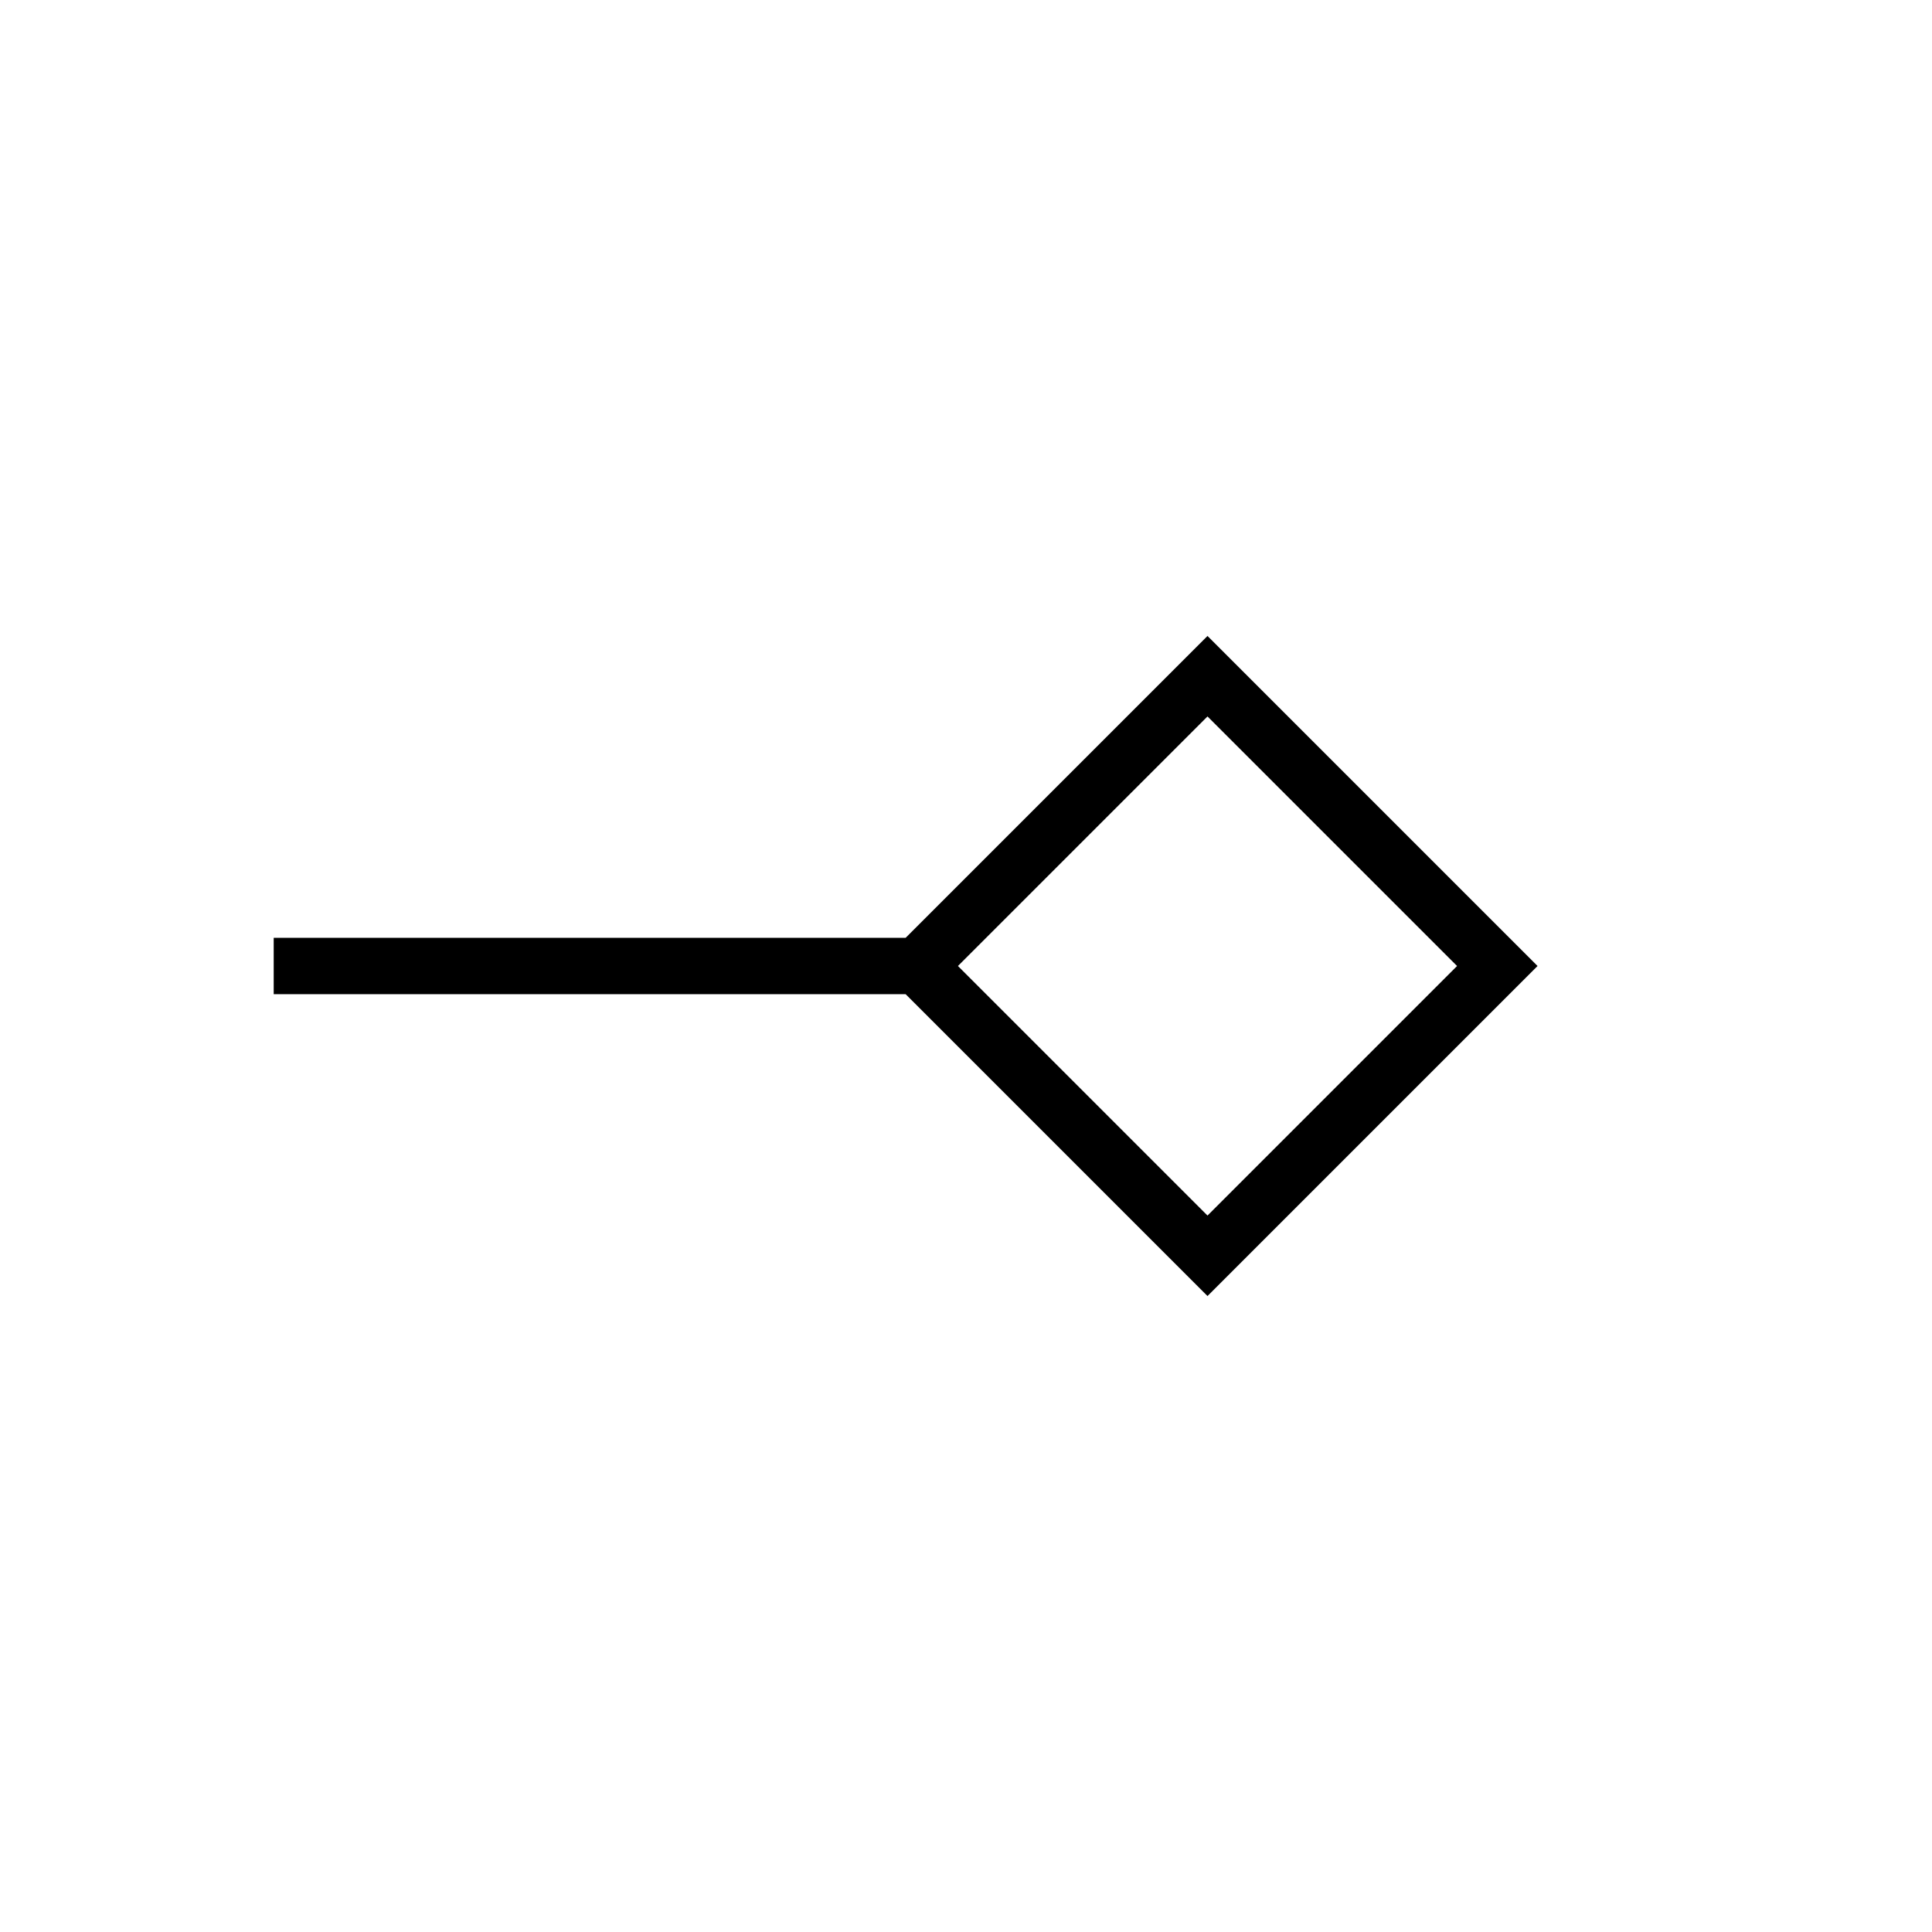 <svg xmlns="http://www.w3.org/2000/svg" height="24" viewBox="0 -960 960 960" width="24"><path d="m600-356 124-124-124-124-124 124 124 124Zm0 40L450-466H136v-28h314l150-150 164 164-164 164Zm0-164Z"/></svg>